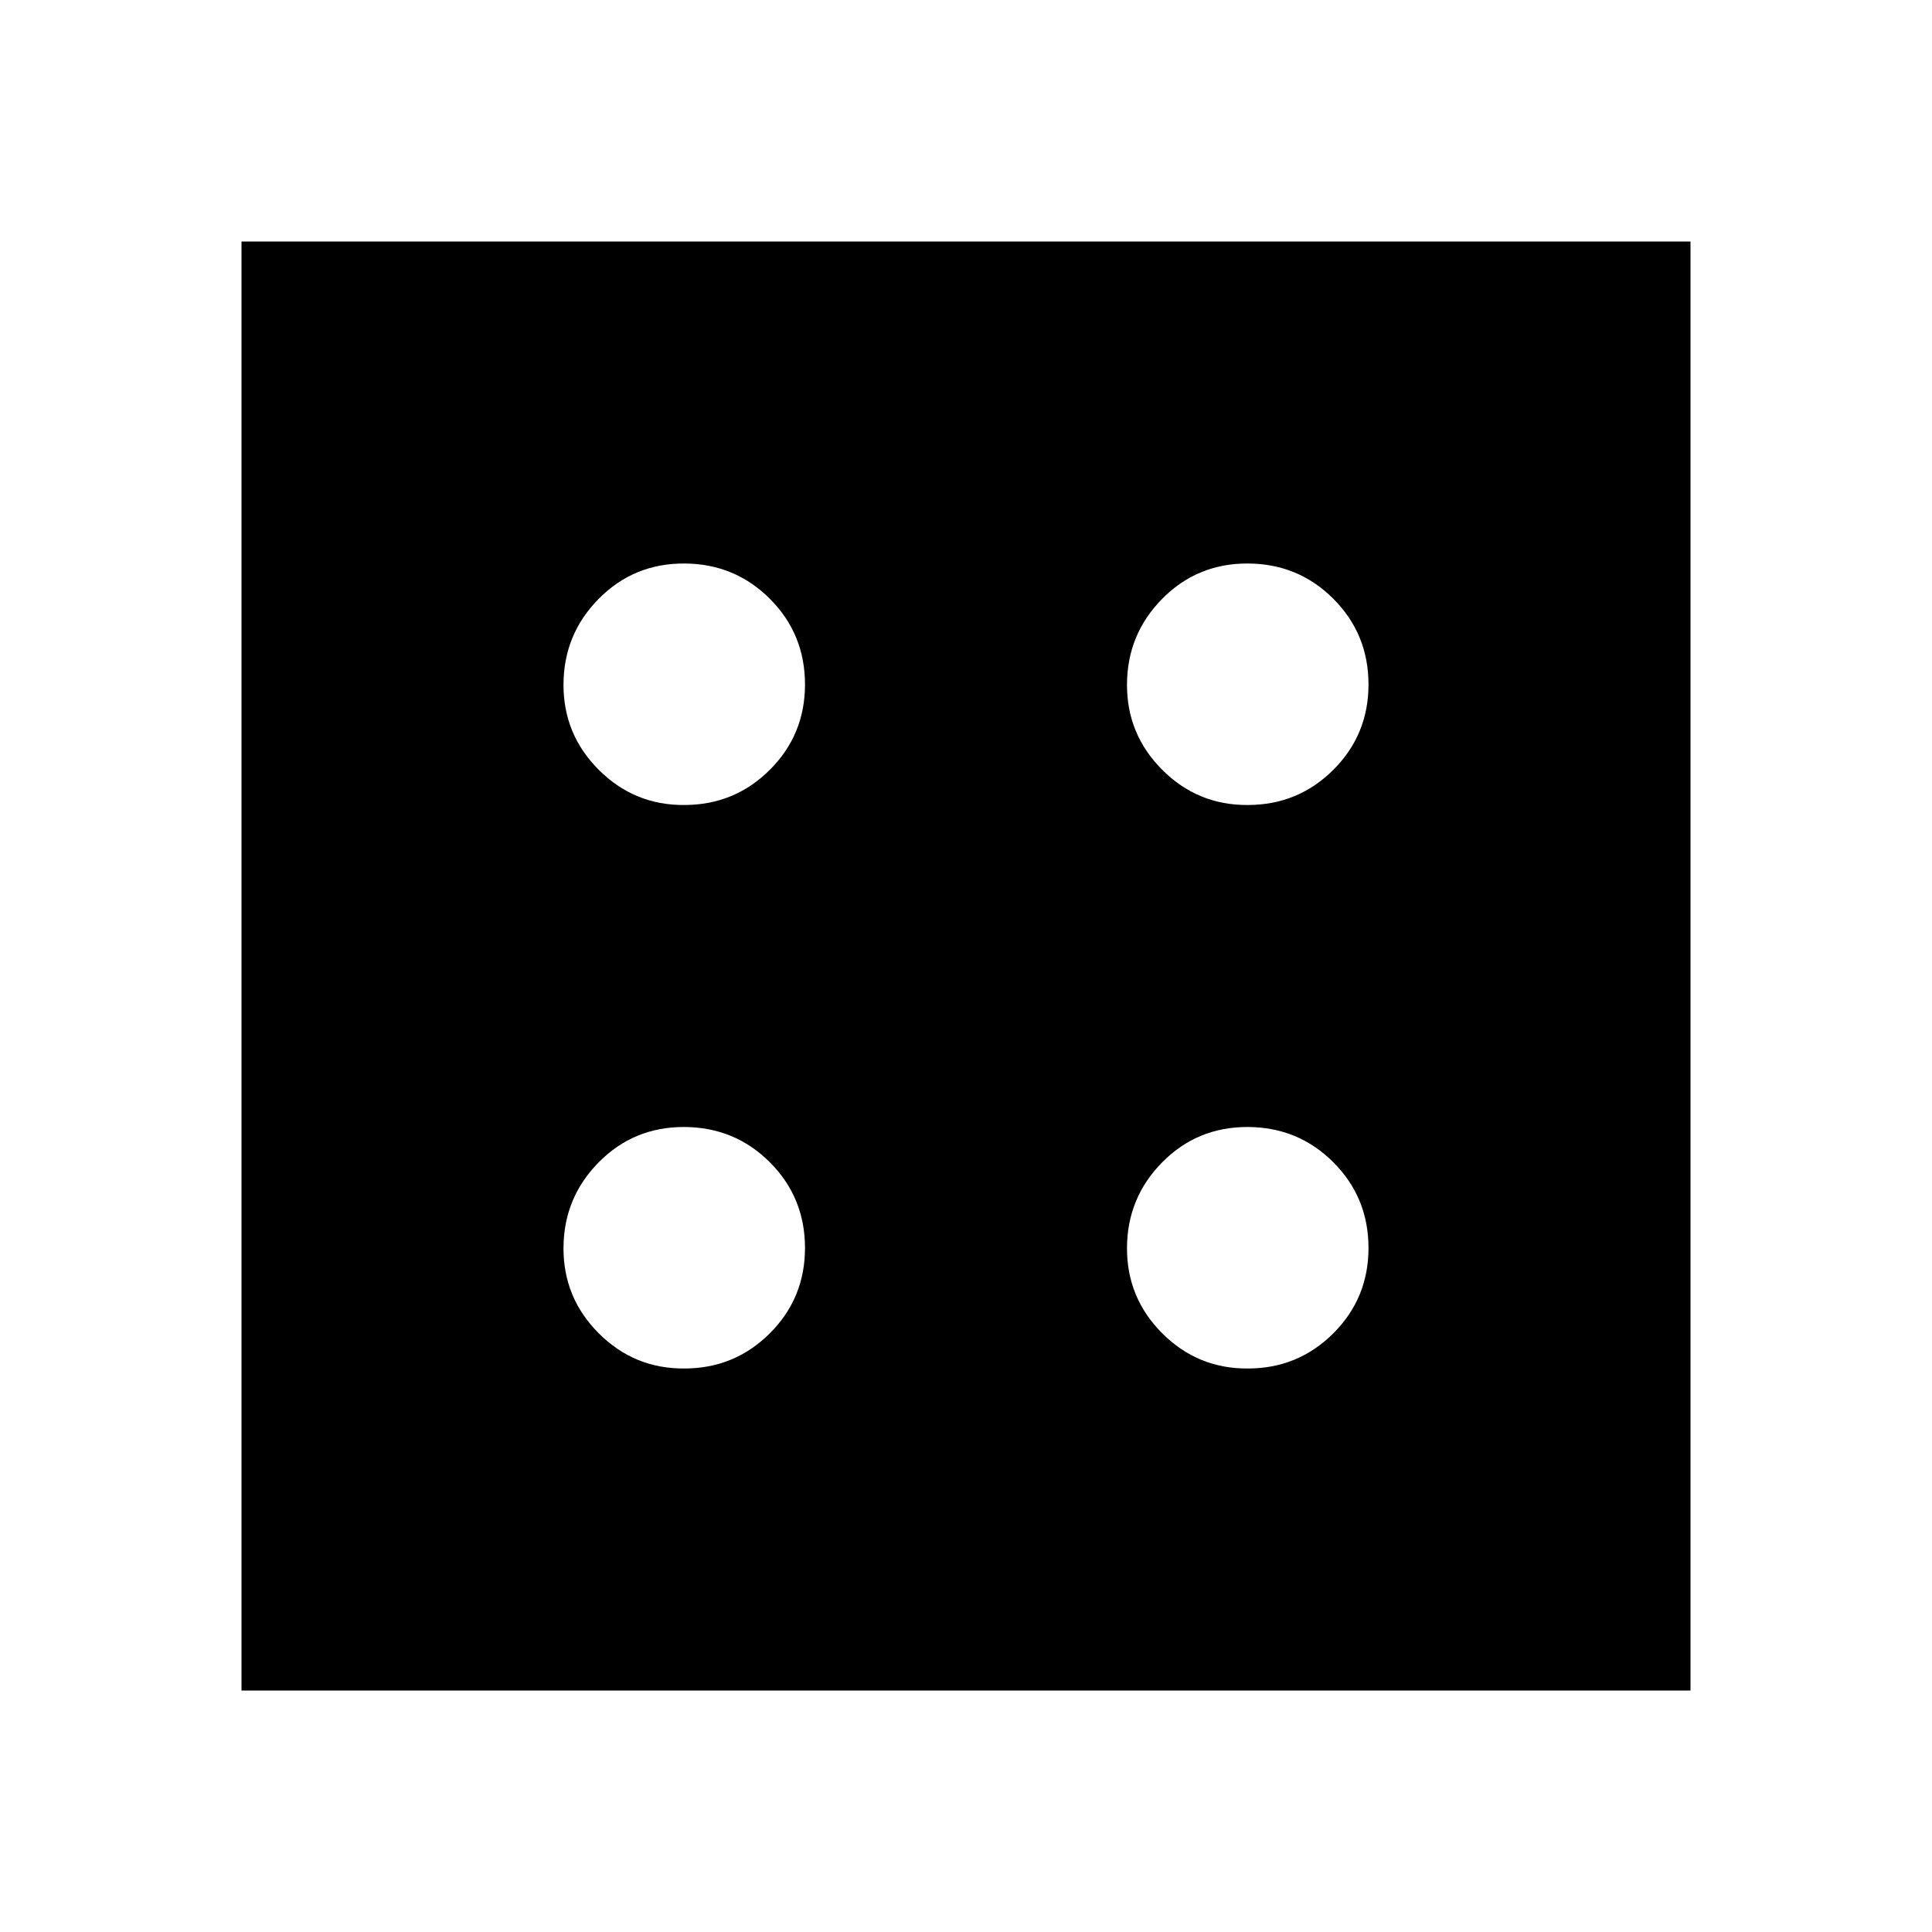 <svg xmlns="http://www.w3.org/2000/svg" xmlns:xlink="http://www.w3.org/1999/xlink" width="24" height="24" viewBox="0 0 24 24"><path fill="currentColor" d="M8.5 17q.625 0 1.063-.437T10 15.5t-.437-1.062T8.5 14t-1.062.438T7 15.5t.438 1.063T8.5 17m0-7q.625 0 1.063-.437T10 8.5t-.437-1.062T8.5 7t-1.062.438T7 8.5t.438 1.063T8.5 10m7 7q.625 0 1.063-.437T17 15.5t-.437-1.062T15.5 14t-1.062.438T14 15.5t.438 1.063T15.5 17m0-7q.625 0 1.063-.437T17 8.5t-.437-1.062T15.5 7t-1.062.438T14 8.5t.438 1.063T15.5 10M3 21V3h18v18z"/></svg>